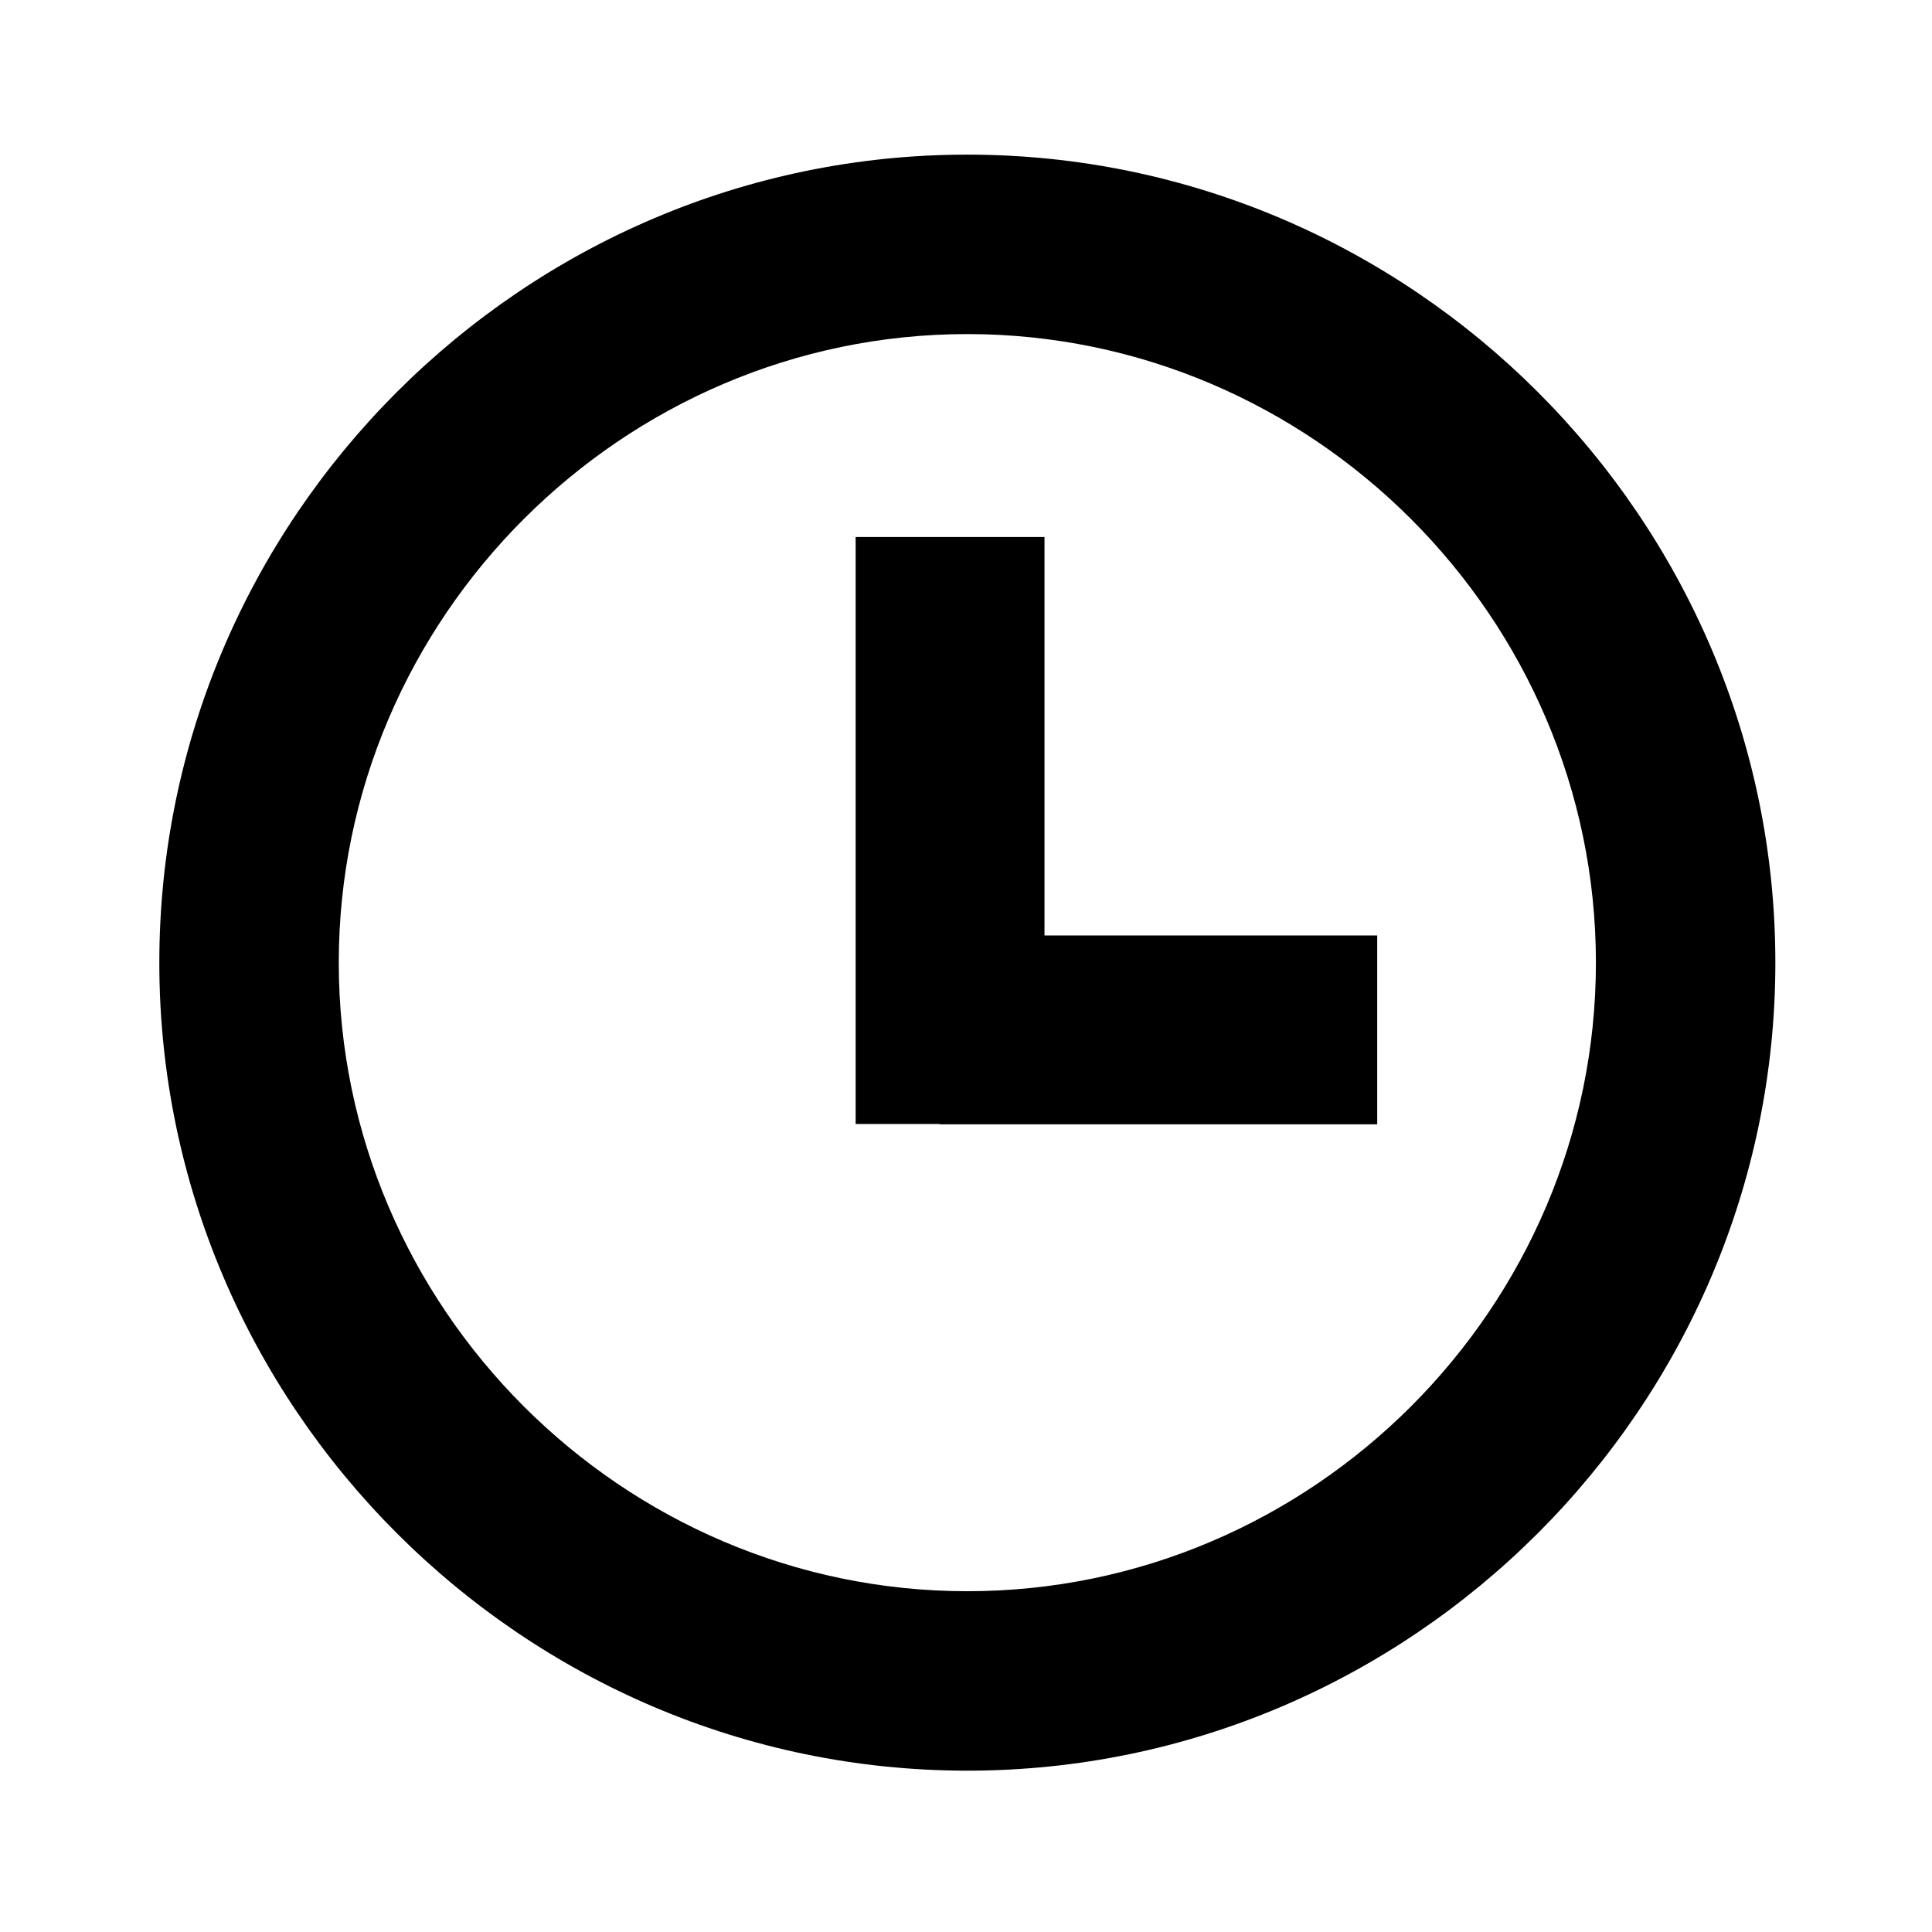 <svg viewBox="0 0 576 576" xmlns="http://www.w3.org/2000/svg"><path d="M288.4 46.1C156 46.1 47.5 154.6 47.5 287S156 527.9 288.4 527.9 529.3 419.4 529.3 287 420.8 46.1 288.4 46.1zm0 428.3C185.5 474.4 101 389.8 101 287S185.6 99.6 288.4 99.6 475.8 184.1 475.8 287s-84.5 187.4-187.4 187.4z"/><path d="M311.4 160.1h-56.3v175h25v.1h130.5v-56.3h-99.2z"/></svg>